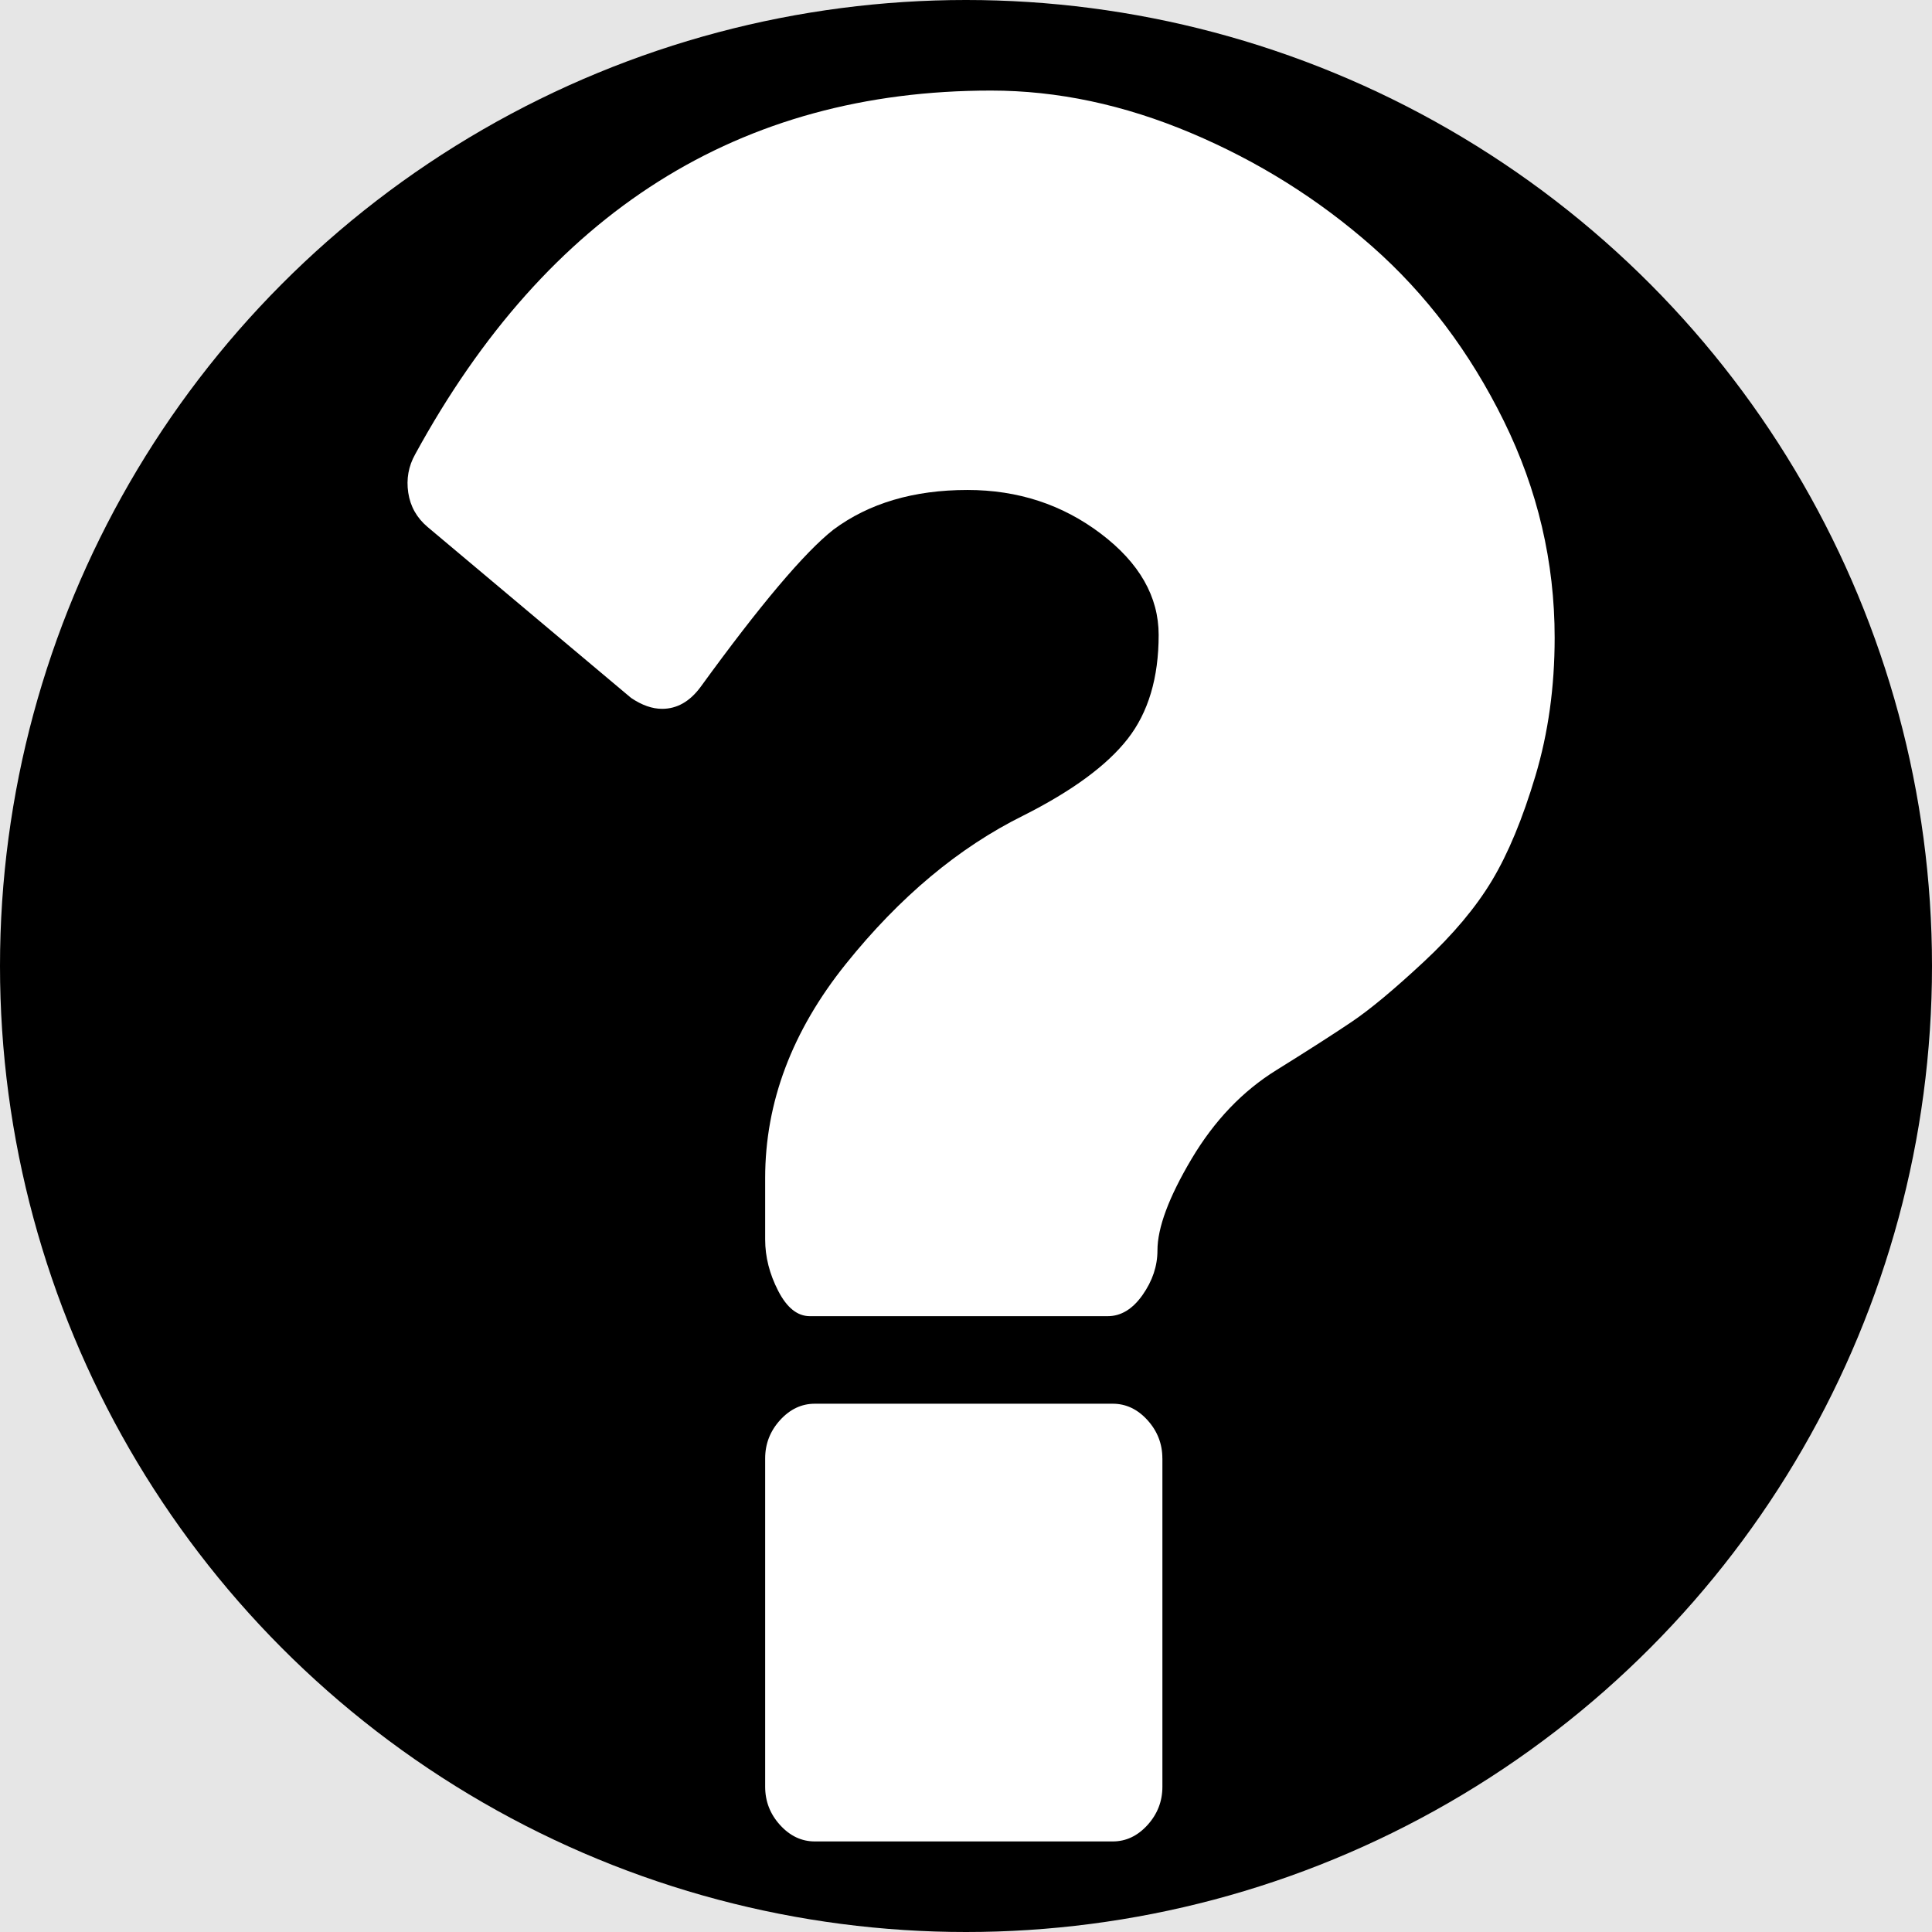 <?xml version="1.0" encoding="UTF-8" standalone="no"?>
<svg
   xmlns:dc="http://purl.org/dc/elements/1.1/"
   xmlns:cc="http://creativecommons.org/ns#"
   xmlns:rdf="http://www.w3.org/1999/02/22-rdf-syntax-ns#"
   xmlns:svg="http://www.w3.org/2000/svg"
   xmlns="http://www.w3.org/2000/svg"
   xmlns:sodipodi="http://sodipodi.sourceforge.net/DTD/sodipodi-0.dtd"
   xmlns:inkscape="http://www.inkscape.org/namespaces/inkscape"
   height="64"
   width="64"
   version="1.1"
   id="svg4"
   sodipodi:docname="question.svg"
   inkscape:version="0.92.5 (2060ec1f9f, 2020-04-08)">
  <defs
     id="defs8" />
  <sodipodi:namedview
     pagecolor="#ffffff"
     bordercolor="#666666"
     borderopacity="1"
     objecttolerance="10"
     gridtolerance="10"
     guidetolerance="10"
     inkscape:pageopacity="0"
     inkscape:pageshadow="2"
     inkscape:window-width="1920"
     inkscape:window-height="1001"
     id="namedview6"
     showgrid="false"
     inkscape:zoom="11.313708"
     inkscape:cx="26.137692"
     inkscape:cy="31.878864"
     inkscape:window-x="0"
     inkscape:window-y="0"
     inkscape:window-maximized="1"
     inkscape:current-layer="svg4"
     inkscape:document-rotation="0" />
  <rect
     style="opacity:1;fill:#e6e6e6;stroke:none;stroke-width:1.002"
     id="rect3710"
     width="64"
     height="64"
     x="0"
     y="-0" />
  <g
     id="g13">
    <circle
       r="32"
       cy="32"
       cx="32"
       id="path11"
       style="fill:#000000" />
    <path
       style="fill:#ffffff;stroke-width:0.043"
       inkscape:connector-curvature="0"
       id="path2"
       d="m 38.506,48.312 v 10.875 q 0,0.725 -0.493,1.269 Q 37.519,61 36.861,61 H 26.992 Q 26.334,61 25.84,60.456 25.347,59.913 25.347,59.188 v -10.875 q 0,-0.725 0.493,-1.269 Q 26.334,46.5 26.992,46.5 h 9.869 q 0.658,0 1.151,0.544 0.493,0.544 0.493,1.269 z M 51.5,21.125 q 0,2.447 -0.637,4.577 -0.637,2.13 -1.439,3.466 -0.802,1.337 -2.262,2.696 -1.46,1.359 -2.364,1.971 -0.905,0.612 -2.508,1.609 -1.686,1.042 -2.817,2.945 -1.131,1.903 -1.131,3.036 0,0.77 -0.493,1.473 Q 37.354,43.6 36.696,43.6 H 26.827 Q 26.21,43.6 25.779,42.762 25.347,41.923 25.347,41.062 v -2.039 q 0,-3.761 2.673,-7.091 2.673,-3.33 5.88,-4.916 2.426,-1.223 3.454,-2.538 1.028,-1.314 1.028,-3.444 0,-1.903 -1.912,-3.353 -1.912,-1.45 -4.421,-1.45 -2.673,0 -4.441,1.314 -1.439,1.133 -4.4,5.211 -0.535,0.725 -1.275,0.725 -0.493,0 -1.028,-0.362 L 14.162,17.455 Q 13.627,17.002 13.524,16.322 13.422,15.642 13.751,15.053 20.33,3 32.831,3 q 3.29,0 6.621,1.405 3.331,1.405 6.004,3.761 2.673,2.356 4.359,5.777 Q 51.5,17.364 51.5,21.125 Z" />
  </g>
</svg>
